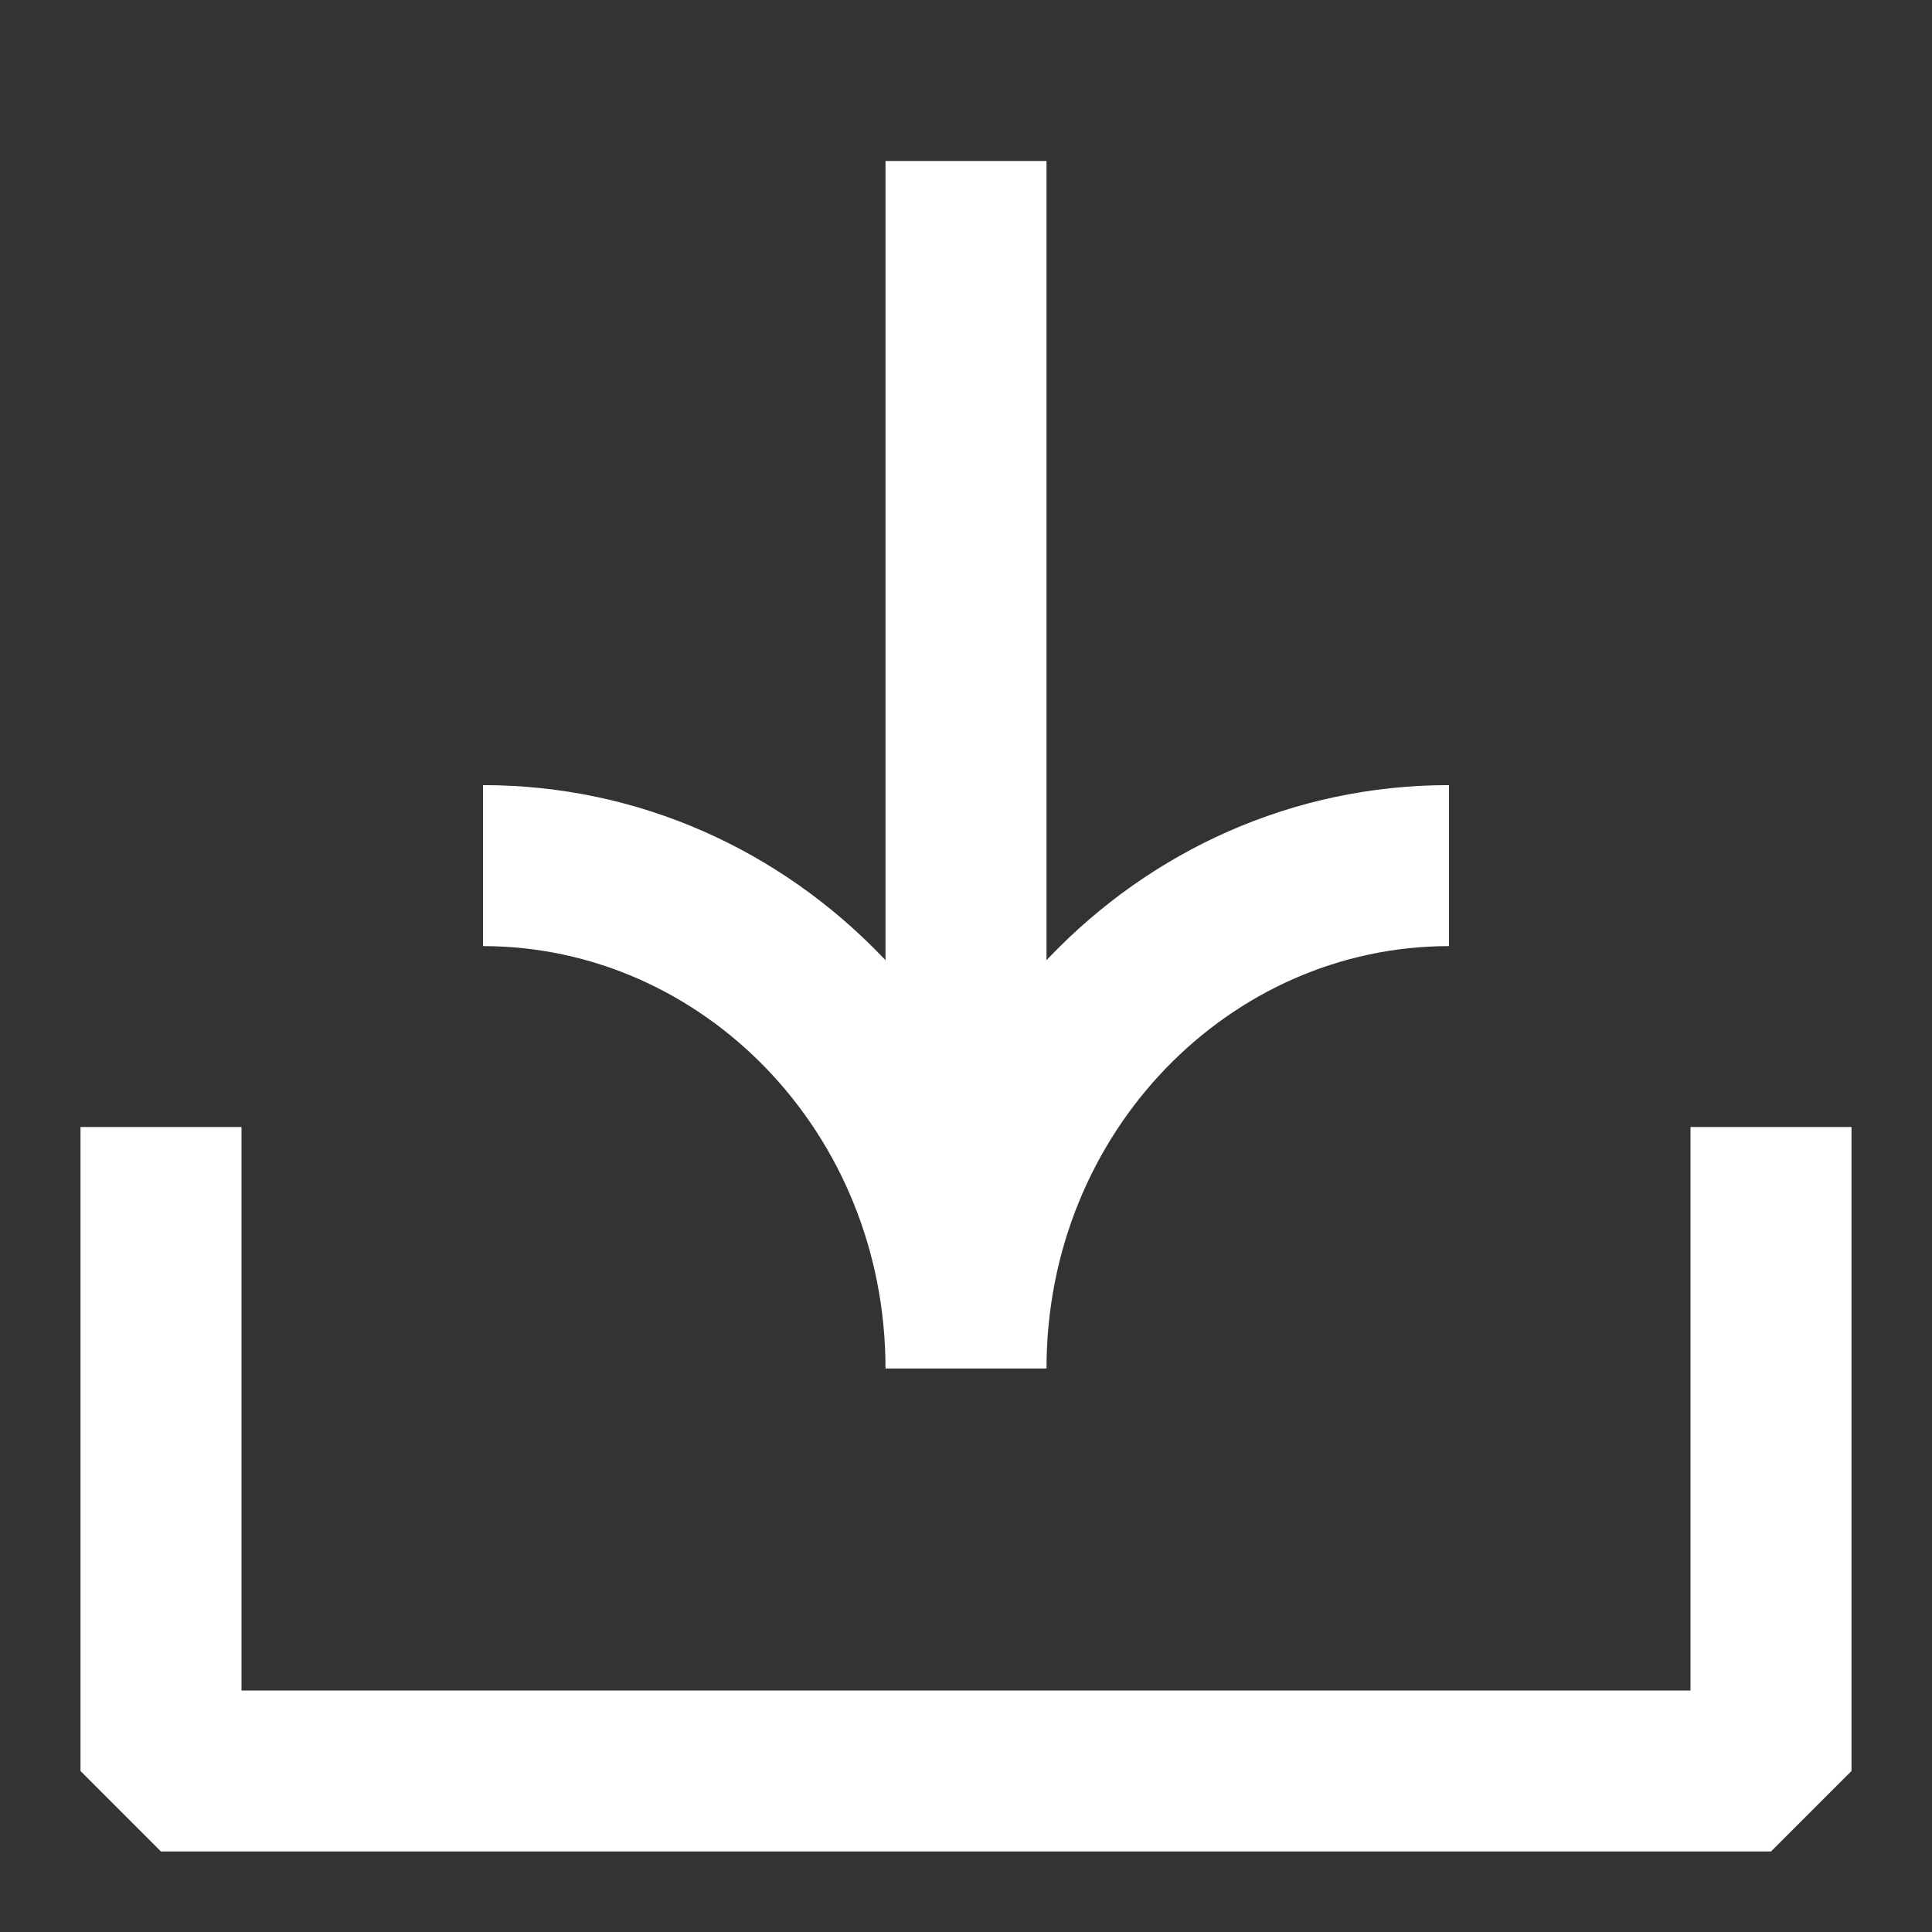 <svg width="24" height="24" viewBox="0 0 24 24" fill="none" xmlns="http://www.w3.org/2000/svg">
<rect x="0" y="0" width="24" height="24" fill="#333333" stroke="none"/>
<path d="M22 22L22 23L23 22L22 22ZM2 22L1 22L2 23L2 22ZM12 17L13 17L13 2L12 2L11 2L11 17L12 17ZM6 10.753L6 11.753C8.724 11.753 11 14.064 11 17L12 17L13 17C13 13.036 9.904 9.753 6 9.753L6 10.753ZM18 10.753L18 9.753C14.096 9.753 11 13.036 11 17L12 17L13 17C13 14.064 15.276 11.753 18 11.753L18 10.753ZM22 22L22 21L2 21L2 22L2 23L22 23L22 22ZM22 14L21 14L21 22L22 22L23 22L23 14L22 14ZM2 22L3 22L3 14L2 14L1 14L1 22L2 22Z" fill="white"/>
</svg>
